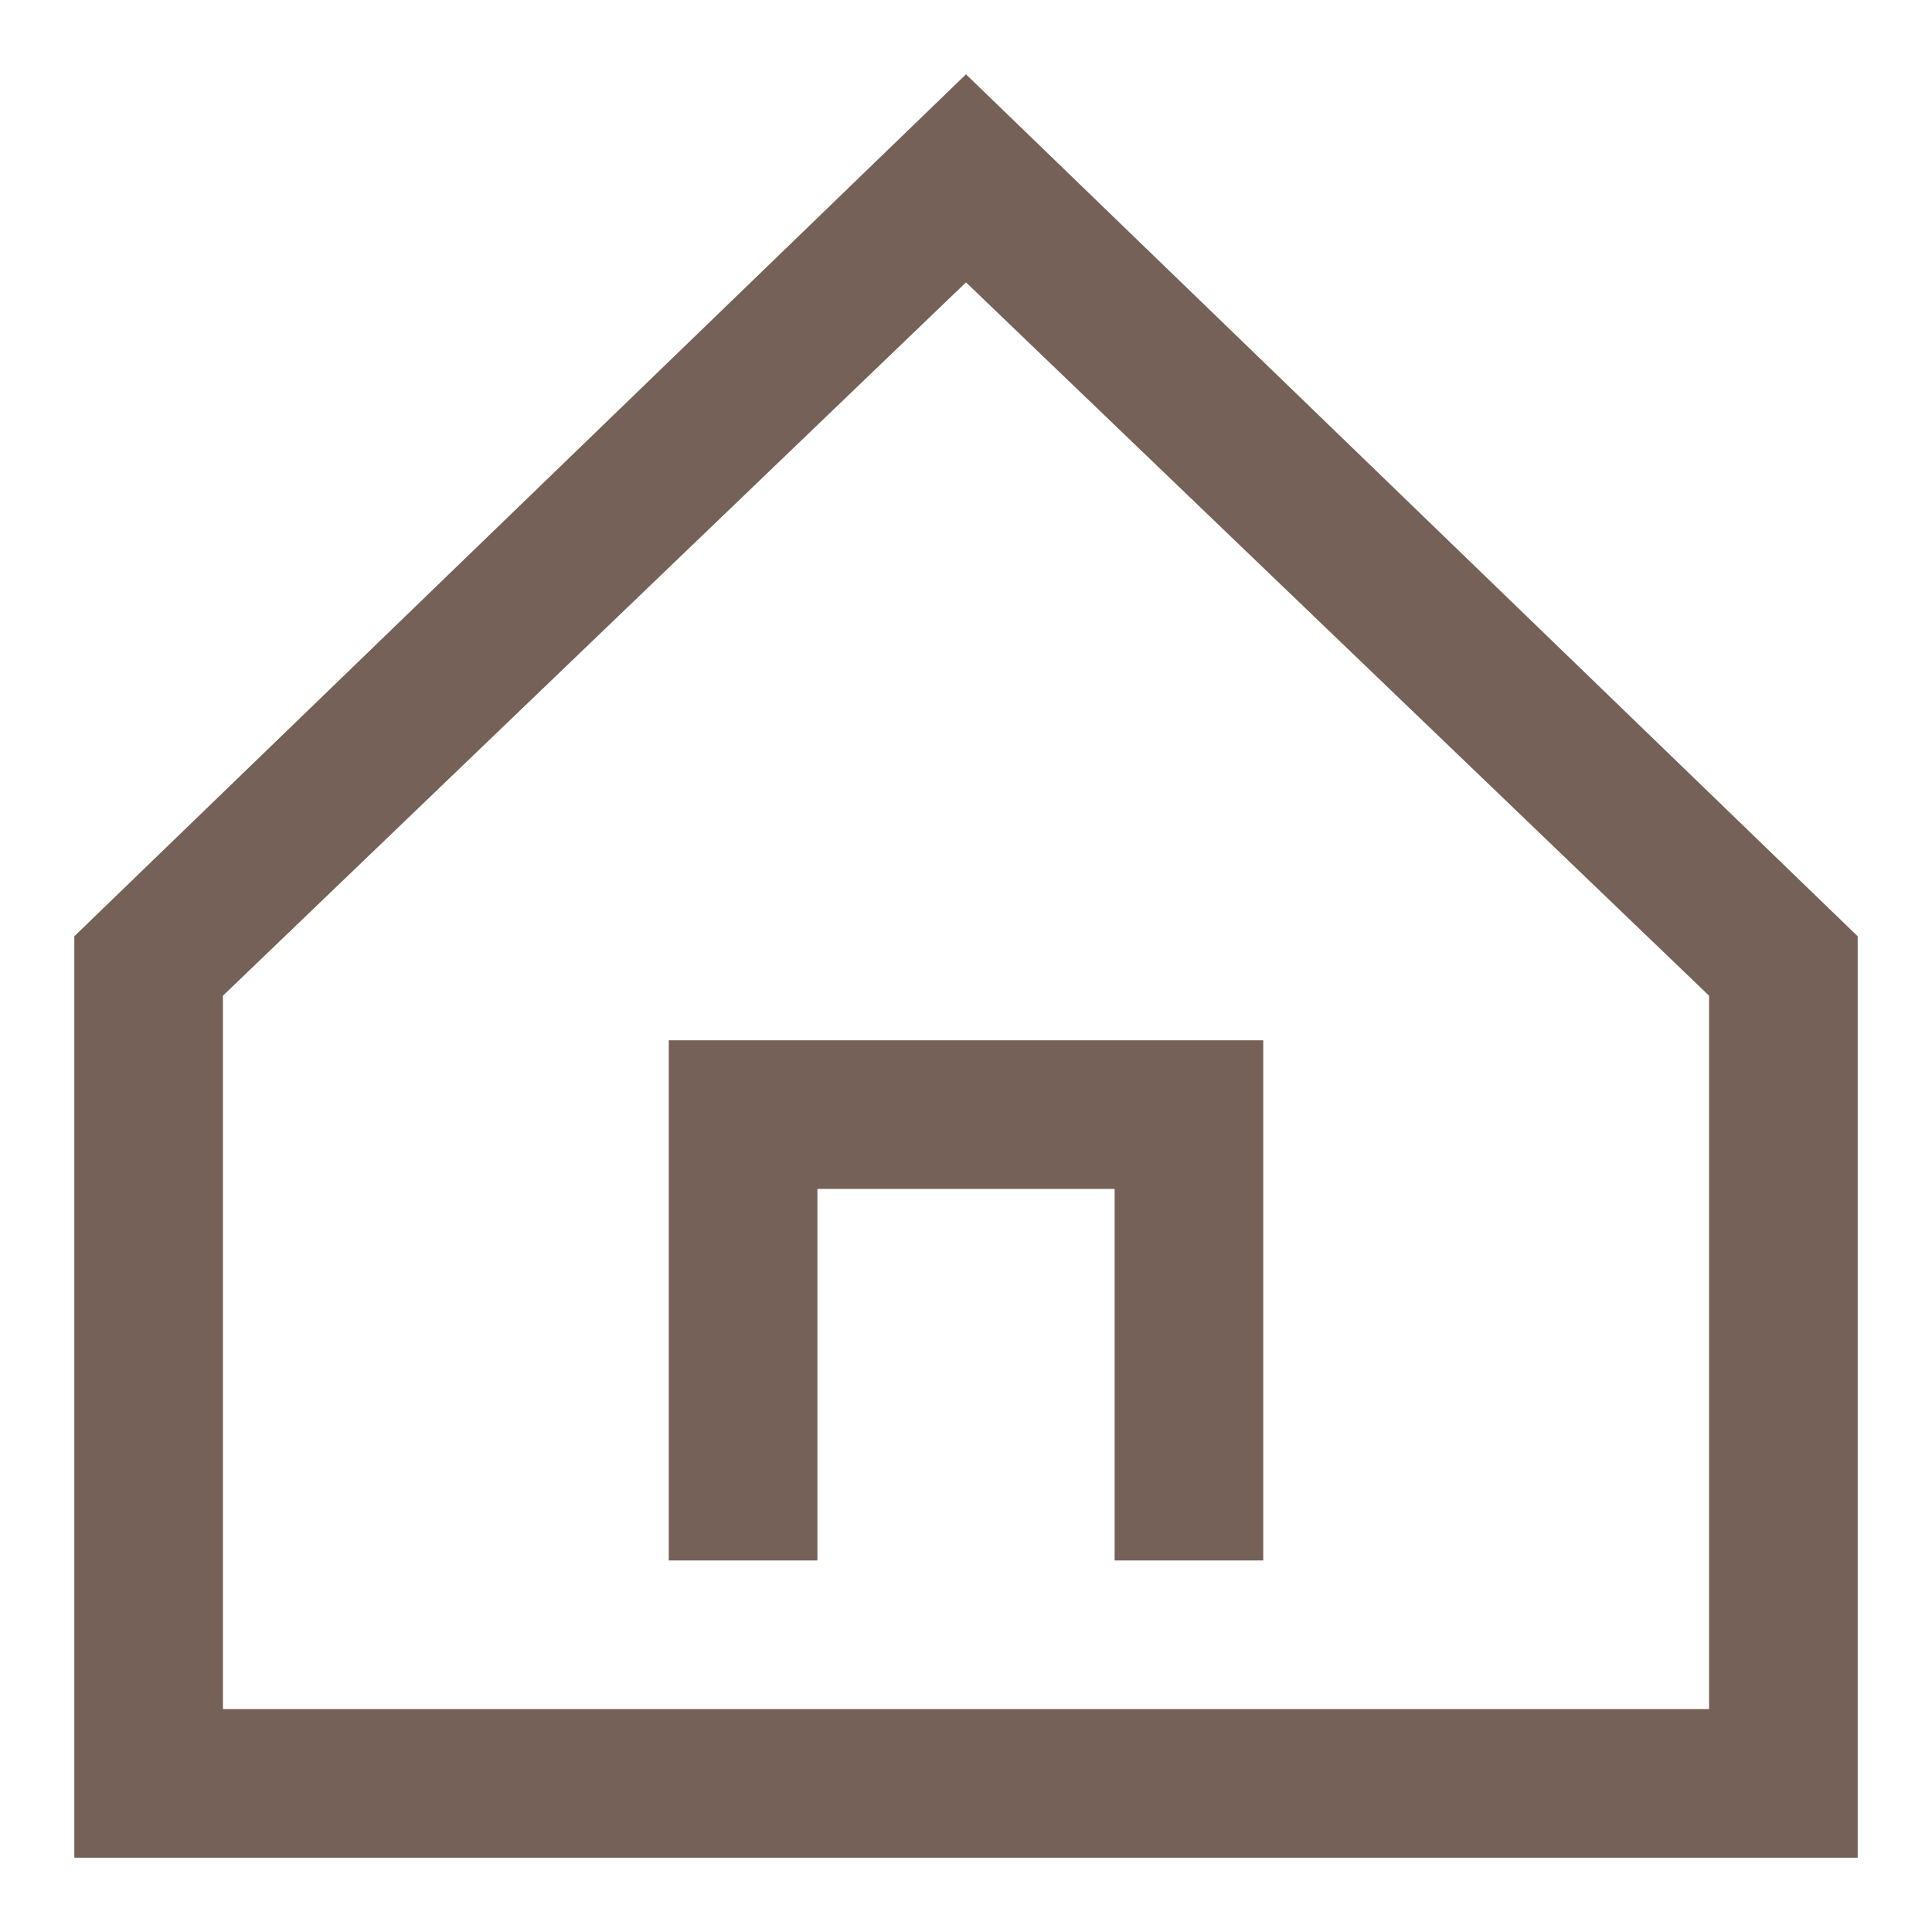 <svg width="13" height="13" viewBox="0 0 13 13" fill="none" xmlns="http://www.w3.org/2000/svg">
<g style="mix-blend-mode:color-burn">
<path d="M6.5 0.5L0.5 6.3V12.5H12.5V6.3L6.5 0.5ZM11.5 11.5H1.5V6.7L6.5 1.9L11.5 6.7V11.5Z" fill="#756157"/>
<path d="M4.5 10.5H5.5V8H7.5V10.5H8.5V7H4.5V10.5Z" fill="#756157"/>
</g>
</svg>
